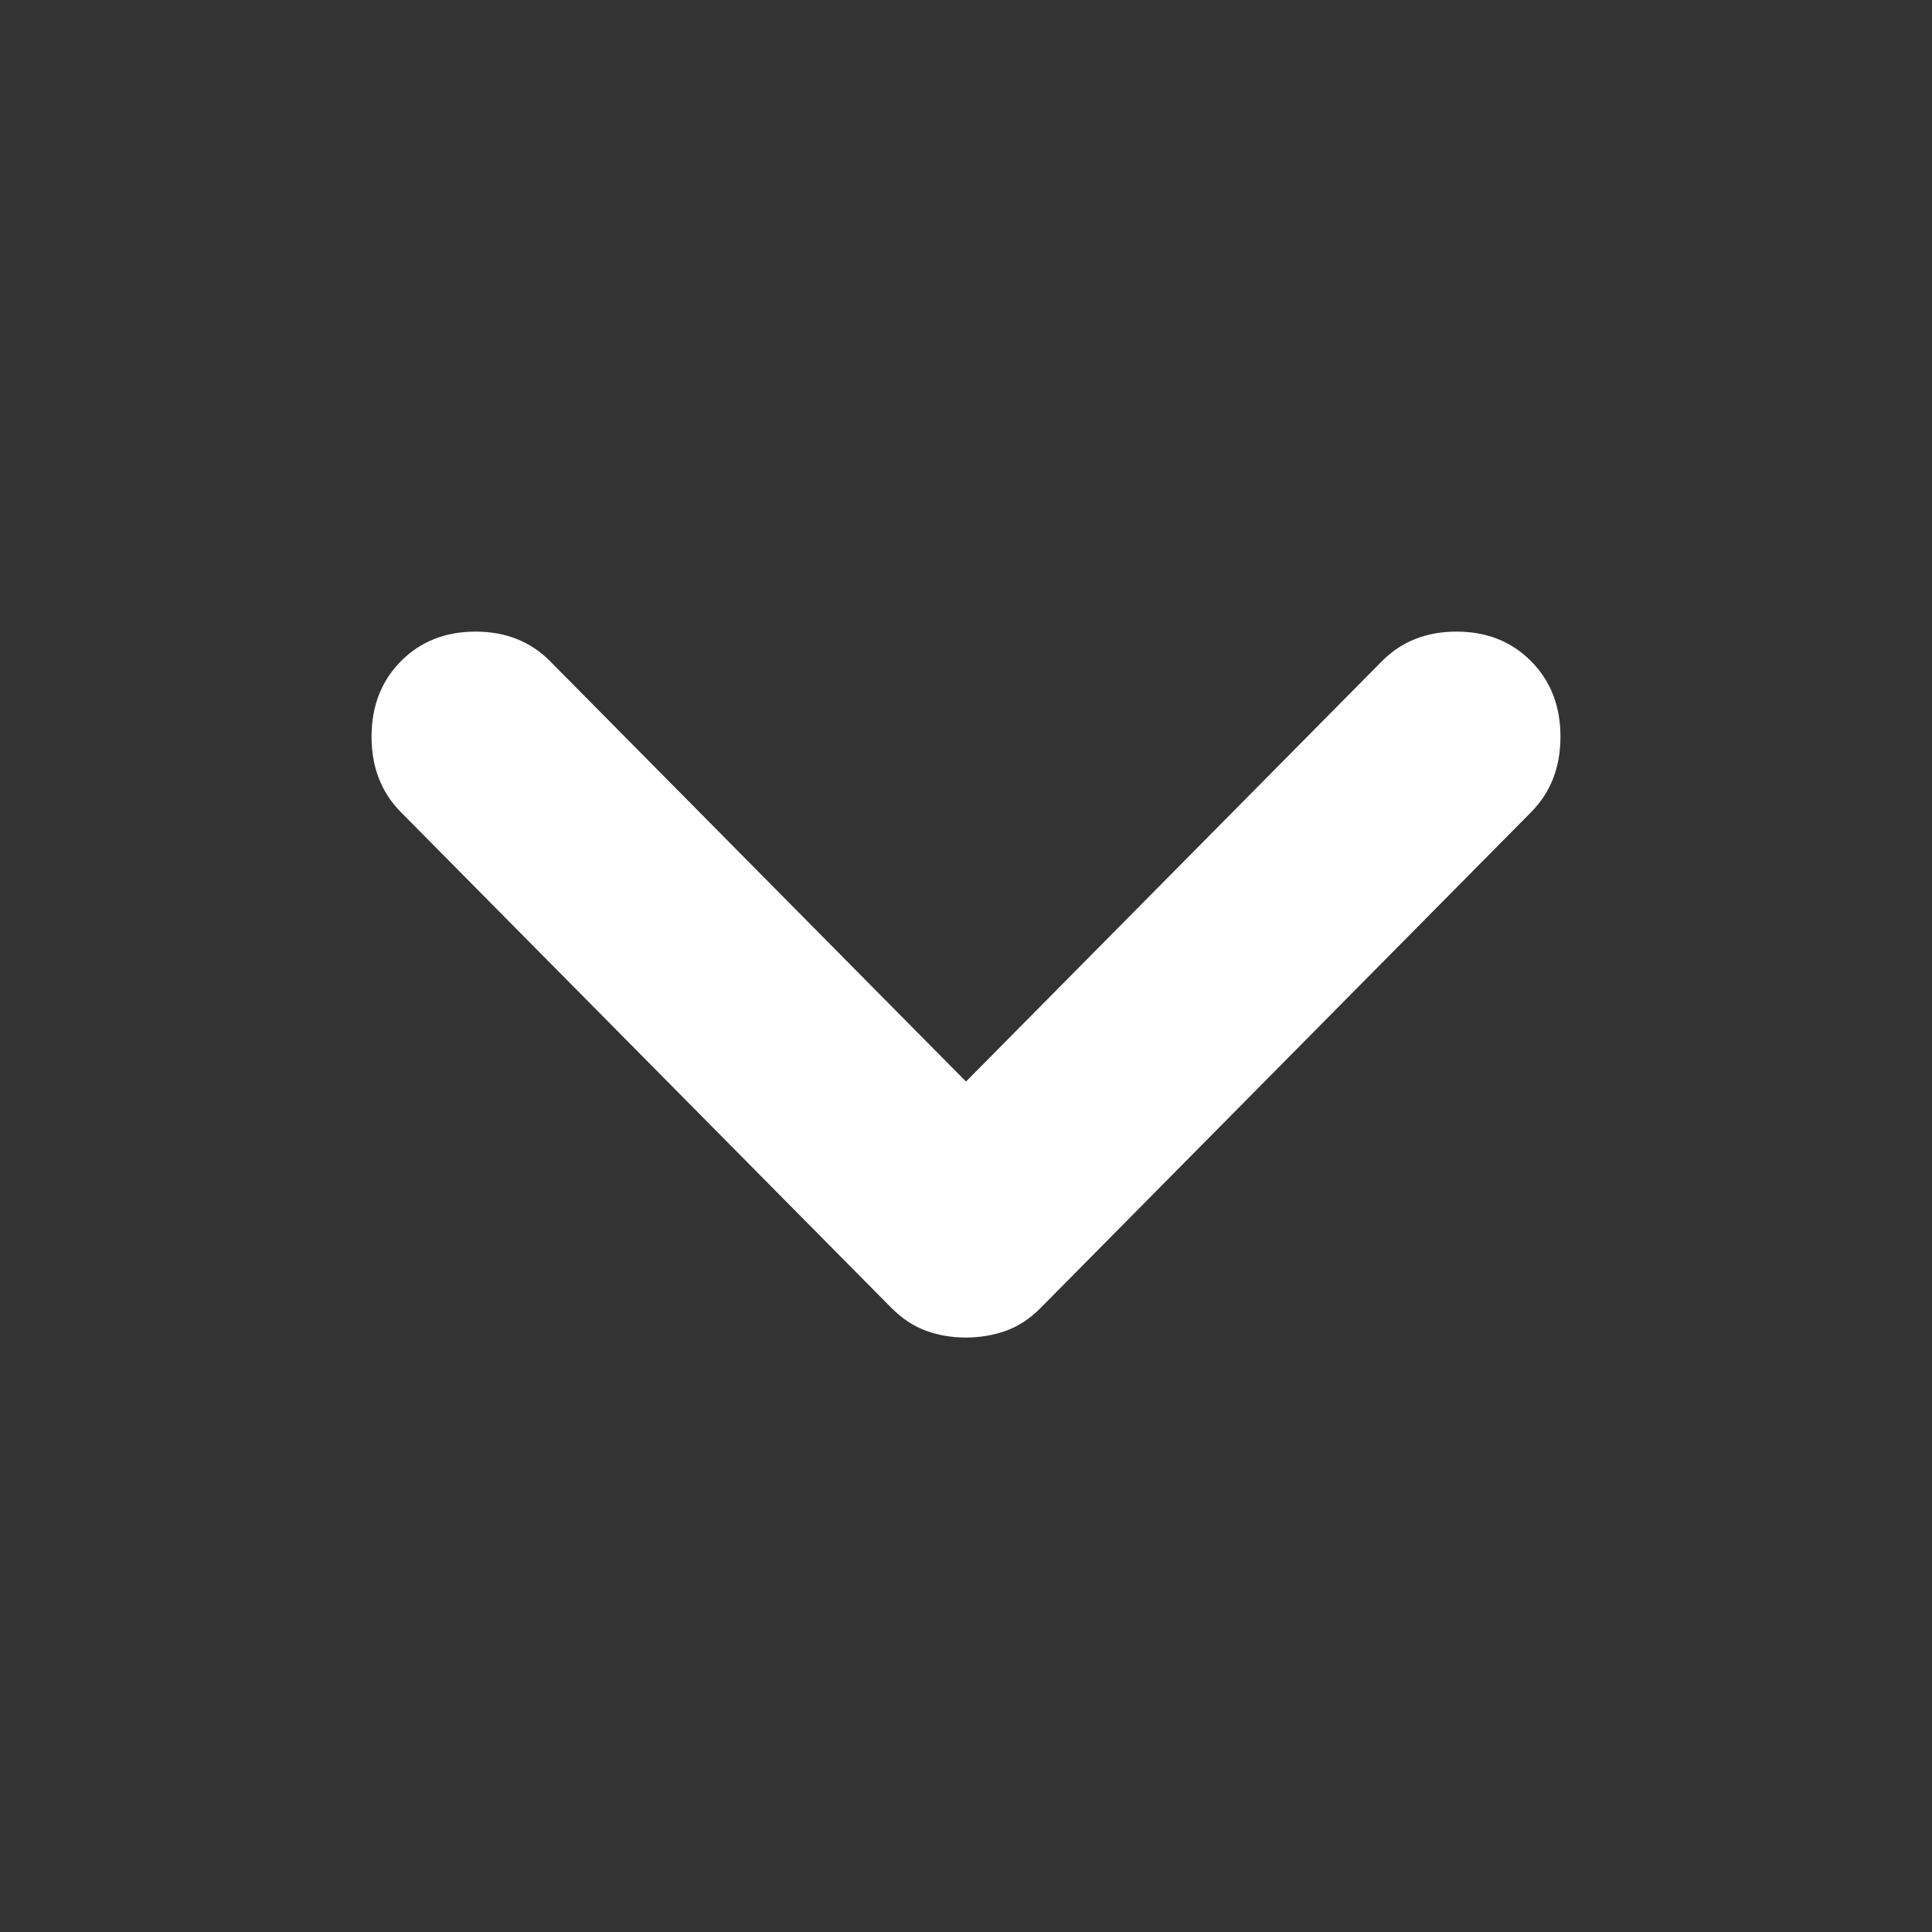 <svg width="48" height="48" viewBox="0 0 48 48" fill="none" xmlns="http://www.w3.org/2000/svg">
<rect x="0" y="0" width="48" height="48" fill="#333333" stroke="none"/>
<path d="M38.041 20.177L25.855 32.494C25.59 32.762 25.303 32.951 24.994 33.062C24.685 33.173 24.353 33.229 24 33.231C23.647 33.231 23.316 33.175 23.007 33.062C22.698 32.95 22.411 32.76 22.146 32.494L9.959 20.177C9.474 19.686 9.231 19.062 9.231 18.303C9.231 17.544 9.474 16.919 9.959 16.429C10.445 15.938 11.063 15.692 11.814 15.692C12.565 15.692 13.183 15.938 13.668 16.429L24 26.871L34.332 16.429C34.818 15.938 35.436 15.692 36.187 15.692C36.937 15.692 37.555 15.938 38.041 16.429C38.527 16.919 38.769 17.544 38.769 18.303C38.769 19.062 38.527 19.686 38.041 20.177Z" fill="white"/>
</svg>
